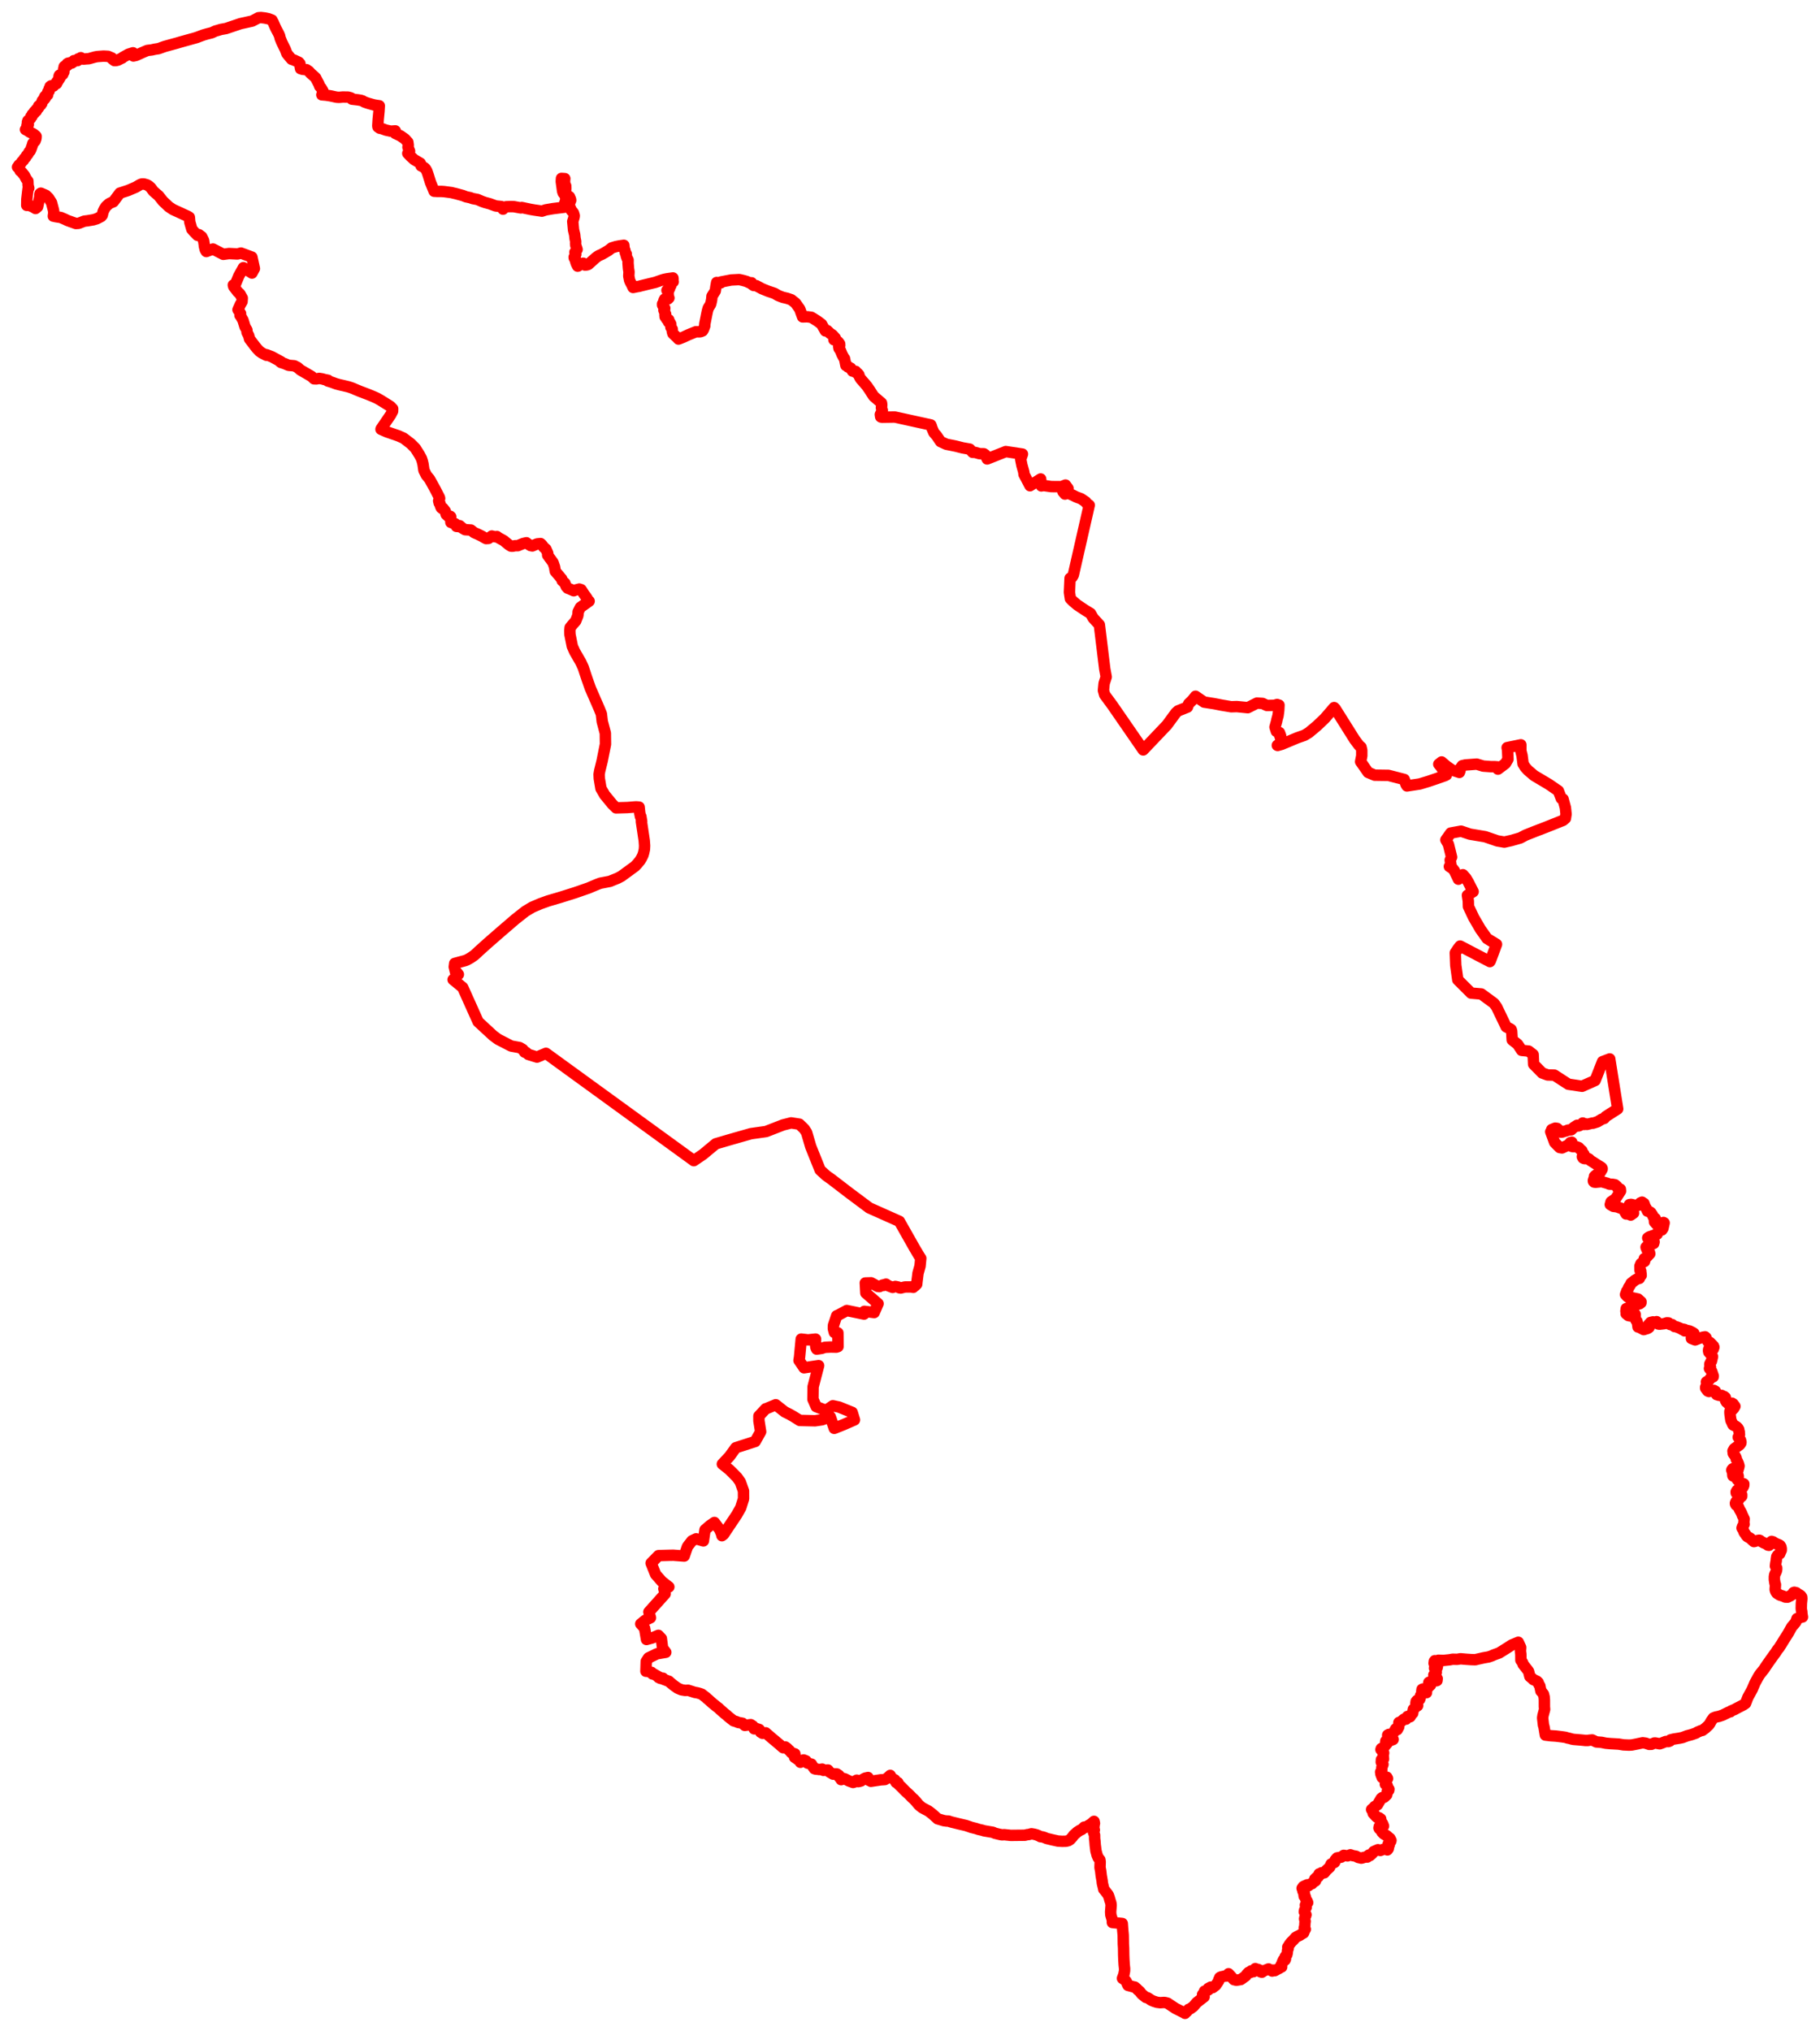 <svg width="518.72" height="578.859" xmlns="http://www.w3.org/2000/svg"><polygon points="5,47.628 5.622,48.218 5.737,48.688 6.041,48.934 6.305,49.195 6.965,50.018 7.47,50.993 7.953,51.627 8.001,52.837 8.198,53.618 8.058,53.709 8.002,53.76 7.766,55.747 7.649,56.768 7.621,58.536 8.243,58.515 9.318,58.938 10.134,59.431 10.722,58.941 11.343,56.092 11.362,55.488 11.429,55.182 11.626,55.059 13.052,55.66 13.836,56.411 14.676,57.725 15.26,59.957 15.325,60.687 15.204,61.61 15.581,61.638 15.738,61.732 17.325,61.989 18.507,62.495 19.304,62.875 21.623,63.704 22.428,63.655 24.022,63.032 24.907,62.932 26.627,62.642 27.624,62.335 28.834,61.702 29.146,61.326 29.397,60.297 29.727,59.606 30.206,58.849 31.038,58.101 31.516,57.835 32.309,57.516 34.153,55.047 36.505,54.287 38.716,53.341 39.861,52.66 40.423,52.44 40.981,52.429 41.864,52.681 42.401,52.992 42.98,53.502 43.698,54.488 45.229,55.816 46.443,57.347 48.133,58.939 49.313,59.725 53.575,61.679 53.97,61.941 54.09,63.291 54.667,65.323 55.298,66.06 56.285,67.062 56.675,66.878 57.492,67.479 58.038,68.575 58.225,69.842 58.234,70.089 58.493,71.175 58.812,71.694 60.702,70.983 63.644,72.489 65.272,72.265 67.706,72.386 68.684,72.13 71.794,73.286 72.503,76.554 71.816,77.83 69.372,76.293 68.061,78.653 66.983,81.255 66.498,81.244 66.625,81.703 67.759,83.191 68.359,83.741 69.053,84.973 68.981,85.986 68.467,86.855 67.834,88.284 68.561,89.359 68.401,89.879 68.529,89.972 68.946,90.734 69.247,91.25 69.829,93.139 70.372,94.079 70.403,94.733 70.876,95.655 71.132,96.626 72.726,98.727 73.292,99.421 73.957,100.118 74.66,100.614 75.934,101.266 75.971,101.108 77.464,101.679 80.158,103.143 79.796,103.081 80.117,103.325 81.109,103.64 82.265,104.128 83.865,104.26 84.792,104.718 85.605,105.437 88.807,107.297 89.508,107.976 90.203,107.999 90.961,107.856 91.819,107.99 92.404,108.163 93.512,108.394 93.42,108.596 93.523,108.616 94.651,108.972 95.827,109.407 96.773,109.661 98.026,109.946 99.329,110.261 100.169,110.534 100.74,110.759 101.444,111.068 102.682,111.577 105.002,112.459 106.467,113.062 107.485,113.526 108.356,114.019 110.631,115.433 111.273,115.844 111.919,116.525 111.895,117.199 111.351,118.233 108.642,122.203 108.592,122.359 110.194,123.074 113.534,124.224 115.02,124.886 117.09,126.47 118.363,127.749 119.519,129.579 120.011,130.492 120.116,130.697 120.359,131.433 120.563,132.261 120.828,134.058 121.504,135.424 122.226,136.312 122.43,136.565 123.929,139.259 125.256,141.839 125.301,142.08 125.021,142.742 125.183,143.403 125.433,143.565 125.5,144.133 125.74,144.703 126.058,144.959 126.263,144.854 126.911,145.7 127.167,146.636 127.843,147.26 128.32,147.153 128.452,147.27 128.503,148.891 129.012,149.076 129.716,149.268 130.099,150.032 130.683,150.092 130.987,149.829 131.395,150.181 131.792,150.534 132.563,150.975 134.228,151.078 135.133,151.814 136.172,152.255 137.45,152.888 137.956,153.201 138.55,153.514 139.23,153.472 140.172,152.779 140.307,152.842 141.161,153 141.643,152.931 142.015,153.234 143.578,154.094 145.031,155.293 145.613,155.651 146.019,155.697 146.817,155.541 147.575,155.541 149.099,154.918 150.038,154.701 150.351,154.967 151.205,155.504 151.728,155.606 153.07,155.032 154.075,154.932 154.382,155.204 154.971,155.99 155.6,156.529 156.072,157.606 156.12,157.732 156.091,158.246 157.632,160.358 158.057,161.606 158.258,162.838 159.393,164.174 159.987,164.911 160.082,164.989 160.233,165.511 160.983,166.203 161.383,167.183 161.806,167.655 162.195,167.798 163.239,168.249 163.526,168.375 163.777,168.25 165.109,167.896 165.64,168.076 166.49,169.396 167.144,170.281 167.207,170.472 167.305,170.525 167.389,170.762 167.348,170.878 167.914,171.348 165.404,173.136 164.773,174.393 164.714,175.392 164.095,176.983 163.141,178.078 162.495,178.883 162.402,179.772 162.443,180.856 163.12,184.223 163.804,185.756 165.539,188.763 166.221,190.237 167.248,193.329 168.255,196.184 170.768,201.952 171.395,203.491 171.651,205.665 172.527,208.967 172.566,212.134 171.612,216.924 170.921,219.71 170.748,220.7 170.805,221.893 171.279,224.728 172.338,226.563 174.53,229.23 175.585,230.268 178.811,230.173 181.278,229.978 182.155,230.048 182.278,231.239 182.334,231.714 182.539,232.742 182.651,232.72 182.885,234.164 182.809,234.19 183.619,239.626 183.716,241.046 183.666,242.074 183.451,243.064 183.239,243.762 182.809,244.632 182.371,245.336 181.613,246.251 180.941,246.946 177.135,249.733 176.068,250.3 173.817,251.214 171.101,251.736 170.217,252.065 167.767,253.102 163.976,254.421 159.613,255.796 156.237,256.784 154.044,257.573 151.813,258.521 151.632,258.611 149.715,259.764 146.818,262.052 144.283,264.238 142.914,265.407 139.086,268.746 136.395,271.163 136.003,271.551 135.176,272.289 134.116,273.022 133.033,273.623 132.573,273.801 129.587,274.607 129.464,275.589 129.589,276.1 129.797,277.008 130.121,277.074 130.639,277.739 129.148,279.224 131.883,281.46 136.269,291.232 140.528,295.169 141.937,296.214 145.689,298.149 148.1,298.588 149.006,299.125 149.518,299.891 149.894,299.932 150.58,300.541 153.056,301.307 155.606,300.222 197.739,330.822 198.068,330.604 200.379,329.03 204.001,326.02 207.971,324.853 214.03,323.127 218.348,322.517 223.177,320.638 225.479,320.054 227.835,320.418 229.242,321.796 229.892,322.799 231.071,326.831 233.746,333.482 235.457,335.055 236.897,336.077 242.031,340.012 247.758,344.288 256.336,348.114 260.615,355.671 261.948,357.923 262.429,358.662 262.22,360.863 261.644,362.918 261.335,365.428 261.278,366.025 261.118,366.194 260.809,366.302 260.795,366.489 260.444,366.571 260.281,366.928 259.777,366.821 257.901,366.823 256.705,367.123 256.319,367.058 255.997,366.843 255.177,366.676 254.413,366.948 253.121,366.448 252.524,366.017 251.884,366.208 251.812,366.391 251.571,366.272 250.648,366.721 250.156,366.663 248.278,365.632 246.621,365.683 246.781,368.561 250.257,371.579 249.157,374.115 246.348,373.771 246.264,374.549 241.349,373.537 239.02,374.788 238.471,375.026 237.534,377.798 237.52,378.733 237.803,379.791 238.807,379.915 238.844,383.813 238.369,383.973 236.768,383.937 235.106,384.017 234.183,384.324 232.763,384.536 232.571,384.159 232.409,383.157 232.439,381.677 230.294,381.906 228.362,381.675 227.874,386.868 227.725,387.761 227.947,388.067 229.158,389.862 233.318,389.237 231.746,395.269 231.703,398.827 232.628,400.933 234.979,401.844 235.82,401.73 237.376,400.676 239.147,401.058 242.877,402.565 243.534,404.708 240.575,406.004 237.775,407.122 236.636,403.822 234.309,404.665 232.31,404.965 227.941,404.867 226.058,403.684 225.021,403.101 223.655,402.42 221.093,400.392 218.344,401.533 218.237,401.537 216.298,403.621 216.303,404.972 216.794,408.084 215.241,410.864 209.704,412.644 207.922,415.117 205.877,417.297 207.913,418.921 210.079,421.102 211.002,422.413 211.907,424.962 211.916,427.207 211.112,429.752 209.97,431.774 206.214,437.382 205.755,437.716 205.63,437.167 205.116,435.961 203.618,433.949 202.393,434.788 200.94,436.038 200.473,439.204 198.412,438.604 197.204,439.182 196.768,439.757 196.139,440.55 195.917,440.871 195.004,443.517 191.924,443.286 190.964,443.298 187.687,443.392 185.577,445.543 186.857,448.743 188.641,450.766 190.626,452.319 189.204,452.836 189.581,454.275 184.941,459.452 185.394,461.105 183.901,461.825 182.624,462.857 183.72,464.1 184.265,467.303 185.872,466.86 187.653,466.123 188.494,467.027 188.844,469.764 189.756,470.948 187.245,471.379 184.836,472.545 184.186,473.549 184.095,476.356 184.627,476.353 184.997,476.52 185.684,476.67 185.977,477.138 186.267,477.105 187.464,477.807 187.686,478.118 187.893,478.027 188.116,478.338 188.578,478.459 188.939,478.332 189.079,478.628 190.322,479.106 190.606,479.177 190.894,479.459 192.031,480.387 193.098,481.152 193.663,481.409 194.239,481.642 195.302,481.816 196.122,481.77 198.093,482.404 198.37,482.433 198.763,482.509 199.402,482.684 200.043,482.904 200.487,483.274 201.26,483.85 201.56,484.169 201.839,484.372 203.03,485.449 204.35,486.511 204.8,486.848 205.116,487.168 206.587,488.459 207.038,488.804 207.553,489.289 209.077,490.483 209.898,490.717 210.317,490.932 211.403,491.132 211.64,491.183 212.269,491.788 213.971,491.571 214.578,491.971 214.939,492.764 215.013,492.773 215.419,492.635 216.398,492.951 216.792,493.722 217.308,494.034 218.22,493.895 219.921,495.362 222.266,497.322 222.459,497.521 223.214,498.152 223.409,498.148 223.819,497.927 224.413,498.366 224.622,498.642 224.915,498.848 225.562,499.592 226.547,499.896 226.464,500.88 227.353,501.508 227.771,501.687 228.126,502.301 228.759,501.993 229.039,501.628 229.736,501.909 230.162,502.54 231.264,502.823 231.769,503.677 232.071,503.869 232.093,504.111 232.472,504.251 232.845,504.267 233.588,504.371 234.341,504.25 234.57,504.564 234.689,504.609 235.253,504.552 235.98,504.509 236.364,505.045 237.452,505.683 237.529,505.677 238.124,505.61 238.505,505.631 239.122,506.053 239.017,506.301 239.562,506.955 239.737,507.256 240.372,506.906 240.817,507.034 241.951,507.616 243.139,508.05 243.631,507.888 243.641,507.71 244.19,507.396 244.596,507.816 245.033,507.728 245.449,507.598 245.775,507.264 246.554,506.823 247.403,506.636 247.671,507.452 248.146,507.553 248.212,507.723 251.099,507.29 251.416,507.28 252.2,507.227 252.747,506.888 253.733,506.036 254.152,506.801 255.028,507.311 255.374,508.027 255.916,508.102 256.097,508.592 257.187,509.654 257.38,509.863 258.265,510.748 259.132,511.531 259.988,512.417 260.447,512.812 261.021,513.436 261.841,514.411 262.397,514.905 262.868,515.263 263.741,515.731 264.616,516.192 265.832,517.127 267.226,518.406 268.998,518.937 269.829,519.051 270.332,519.054 271.067,519.305 273.236,519.84 275.292,520.32 276.291,520.654 276.774,520.832 278.238,521.203 278.836,521.411 280.006,521.679 280.446,521.827 282.684,522.206 282.927,522.234 283.595,522.531 284.723,522.808 285.537,522.974 285.747,522.979 286.156,522.934 288.234,523.153 288.503,523.123 288.547,523.138 288.937,523.131 289.006,523.131 289.438,523.127 289.708,523.121 292.081,523.098 292.896,522.898 293.122,522.911 293.979,522.676 294.84,522.825 295.504,523.017 296.183,523.298 296.517,523.5 297.094,523.561 297.653,523.726 298.316,524.014 299.049,524.189 299.88,524.394 301.513,524.752 302.717,524.827 303.727,524.809 304.018,524.754 304.479,524.647 305.008,524.322 305.616,523.651 306.05,523.054 306.626,522.541 306.958,522.234 307.705,521.743 308.351,521.441 308.696,521.086 308.996,520.783 309.161,520.929 309.857,520.556 311.009,519.849 311.812,519.137 311.937,519.689 311.884,519.815 311.802,520.438 311.74,521.152 311.893,521.598 311.698,522.193 311.671,522.301 311.969,523.046 311.983,524.105 312.058,524.634 312.176,526.16 312.212,526.308 312.349,527.508 312.679,528.761 313.029,529.584 313.479,530.095 313.565,530.679 313.518,532.31 313.709,533.283 313.855,534.578 314.131,536.182 314.175,536.704 314.529,538.184 314.585,538.49 314.842,538.784 315.848,540.091 316.127,540.834 316.382,541.736 316.606,542.403 316.685,543.055 316.545,544.94 316.596,545.794 316.748,546.318 317.034,547.276 317.03,547.963 318.278,548.1 319.855,548.248 319.991,550.138 320.126,551.57 320.165,554.148 320.234,555.177 320.265,557.258 320.32,558.63 320.406,560.028 320.522,561.111 320.514,561.764 320.3,562.86 319.913,563.891 320.309,564.139 320.907,564.63 321.134,565.032 321.23,565.367 321.489,565.892 322.204,566.081 323.063,566.313 323.434,566.367 323.927,566.789 324.324,567.207 324.805,567.595 325.426,568.395 326.588,569.323 327.003,569.382 327.522,569.702 328.103,570.094 328.76,570.392 329.743,570.709 330.665,570.825 331.799,570.75 332.243,570.821 332.432,570.876 332.771,570.963 334.996,572.443 337.656,573.776 337.745,573.859 337.808,573.567 338.225,573.409 338.745,572.741 339.246,572.555 340.136,571.899 341.069,570.798 342.217,569.896 343.191,569.154 342.743,568.496 343.153,568.015 343.288,567.543 343.812,567.456 344.404,567.181 344.369,566.764 345.079,566.379 345.602,566.548 346.51,565.856 347.325,564.634 347.362,564.255 347.697,563.948 347.633,563.672 347.919,563.501 349.004,563.252 349.79,563.208 350.151,562.571 351.688,564.264 352.386,564.429 353.638,564.223 355.076,563.183 355.355,562.698 355.861,562.197 356.343,562.215 356.59,561.753 357.232,561.983 357.783,561.103 358.141,561.57 358.551,561.331 359.143,561.603 359.232,562.009 359.649,562.14 360.256,561.727 361.555,561.199 362.583,561.804 362.835,561.526 363.34,561.692 364.145,561.244 364.549,561.058 364.929,560.763 365.29,560.639 365.142,560.066 365.366,559.898 365.429,559.422 365.812,558.577 366.24,558.69 366.381,558.351 366.308,557.693 366.758,557.165 366.888,556.632 366.958,555.866 367.157,555.367 367.024,554.966 367.253,554.707 367.451,554.284 368.031,553.538 368.729,552.865 369.225,552.252 369.88,551.878 370.406,551.641 371.094,551.187 371.527,550.958 371.782,550.274 372.026,549.894 371.731,549.514 371.88,549.017 371.889,548.743 371.924,548.073 371.989,547.639 371.821,546.941 371.918,546.443 372.099,546.12 372.226,545.763 371.74,544.919 371.828,544.432 372.292,543.628 372.043,543.003 372.429,542.68 372.397,542.335 372.708,542.291 372.524,541.848 372.134,541.26 372.023,540.623 371.712,540.492 371.636,539.903 371.764,539.626 371.558,539.294 371.356,539.056 371.393,538.962 371.112,538.224 371.464,537.731 372.567,537.22 372.946,537.484 373.665,536.897 373.937,536.905 374.213,536.531 374.943,536.106 374.726,535.586 375.4,534.946 375.707,534.957 375.967,534.113 376.446,534.18 376.642,533.803 377.45,533.796 378.017,533.081 378.987,532.192 379.369,531.315 380.349,530.841 380.478,530.617 380.532,530.171 381.078,529.554 382.266,529.336 382.981,528.822 384.064,528.989 384.872,528.665 385.449,528.886 386.487,529.08 387.055,529.406 387.969,529.623 388.29,529.56 388.747,529.397 389.575,529.262 389.697,529.319 389.937,528.896 390.173,528.726 390.448,528.889 391.144,528.257 391.321,528.017 391.523,527.749 392.115,527.484 392.737,527.222 393.412,527.435 394.481,527.041 395.195,527.03 395.417,527.278 395.67,526.929 395.809,526.168 395.945,525.891 395.655,525.568 396.371,524.854 396.448,524.578 396.163,524.009 395.678,523.63 395.275,523.255 394.351,522.707 393.872,522.193 393.735,521.787 393.141,521.262 393.016,521.004 393.113,520.594 393.301,520.627 393.782,520.859 394.315,520.469 394.065,519.822 393.969,519.759 393.968,519.641 393.798,519.492 393.556,519.18 393.512,518.434 393.05,518.121 392.783,518.156 392.65,518.099 392.298,517.85 391.362,516.828 391.452,516.604 391.372,516.433 390.913,515.77 391.013,515.693 391.515,515.246 391.67,515.124 391.798,515.005 391.815,514.889 391.871,514.889 392.601,514.396 393.66,512.605 393.96,512.368 394.467,512.284 395.231,511.587 395.38,510.671 395.36,510.635 395.498,510.496 395.807,510.284 395.857,509.973 395.53,509.624 395.464,509.402 395.419,509.302 395.46,509.206 395.355,508.897 394.836,508.552 394.921,507.877 395.129,507.163 395.46,506.964 395.457,506.913 395.27,506.554 394.417,506.748 393.955,506.66 393.581,505.696 393.496,505.078 393.818,504.714 393.833,503.782 394.165,502.914 393.677,502.252 393.707,501.866 393.713,501.564 394.32,501.346 394.226,500.307 394.359,499.631 394.096,499.246 393.585,498.674 393.688,498.393 394.459,497.991 394.99,497.318 395.369,496.879 395.342,496.854 395.319,496.832 395.294,496.809 394.925,496.666 394.961,496.258 395.281,495.919 395.492,496.1 395.628,496.213 396.023,495.921 396.398,496.053 397.067,495.798 396.501,495.245 396.044,495.051 395.595,495.062 395.524,495.001 395.505,494.542 395.839,494.353 396.63,494.446 396.88,494.337 397.483,493.343 397.785,492.779 398.228,493.016 398.657,492.224 398.695,490.981 398.717,490.943 399.231,490.779 400.139,490.013 400.734,490.003 401.132,489.251 401.239,489.218 401.4,489.272 401.897,489.322 402.43,488.434 402.64,488.317 402.721,487.635 402.815,487.202 403.101,486.992 403.489,486.371 403.74,486.346 403.845,486.305 404.025,486.179 404.056,486.089 404.018,485.997 403.532,485.566 403.613,484.988 403.884,484.66 404.628,484.377 404.777,483.997 404.869,483.297 405.064,483.133 405.421,482.598 405.225,482.194 405.216,482.105 405.296,481.523 405.497,481.414 405.555,481.423 405.681,481.523 405.705,481.597 405.601,481.773 406.194,482.391 406.565,482.454 406.55,481.958 406.877,481.108 407.738,480.252 407.635,480.002 407.491,479.841 407.197,479.775 407.231,479.545 407.398,479.445 407.624,479.455 407.844,479.534 408.1,479.117 408.572,479.239 409.032,478.801 409.308,478.754 409.468,479.056 409.551,479.018 409.619,478.459 409.165,477.716 408.849,478.043 408.788,478.035 408.648,477.426 408.958,477.354 409.022,477.3 409.055,477.046 409.358,476.7 409.361,476.629 408.853,475.479 408.918,475.426 409.596,475.359 409.725,474.679 408.955,474.759 408.878,474.7 408.929,474.311 408.727,474.099 408.785,473.531 408.926,473.342 409.017,473.375 409.133,473.44 409.511,473.636 409.952,473.215 411.449,473.266 413.139,473.091 414.019,472.927 415.305,472.956 416.257,472.797 417.908,472.937 419.331,473.034 420.49,473.073 420.998,472.937 422.907,472.51 424.259,472.278 425.304,471.915 425.536,471.772 427.28,471.138 427.52,470.989 429.628,469.672 430.847,468.876 432.734,468.087 433.413,469.569 433.339,470.602 433.458,471.498 433.472,473.212 433.934,473.85 434.111,474.381 435.508,476.169 435.668,476.411 436.028,477.851 436.662,478.385 437.044,478.749 438.008,479.169 438.406,479.555 438.608,480.153 438.871,480.525 439.172,481.998 439.417,482.245 439.901,482.89 440.106,483.717 440.168,484.574 440.17,486.436 440.232,487.225 439.765,488.977 439.666,489.655 439.902,491.713 440.025,492.112 440.064,492.25 440.444,494.546 442.068,494.742 443.42,494.827 444.484,494.955 445.334,495.063 446.162,495.188 446.882,495.408 447.054,495.43 447.429,495.518 447.997,495.682 448.516,495.778 450.665,495.957 451.888,496.084 452.22,496.077 452.495,496.095 452.968,496.007 453.798,495.934 454.98,496.5 456.459,496.615 457.682,496.865 458.955,496.98 461.327,497.117 462.708,497.343 464.283,497.408 465.072,497.373 466.628,497.068 466.976,496.987 468.188,496.734 469.032,496.851 470.032,497.2 470.653,497.187 471.502,496.803 471.784,496.795 473.028,497.037 473.614,496.827 474.777,496.375 475.512,496.4 475.95,496.228 476.108,495.912 476.127,495.917 476.992,495.691 478.646,495.43 479.521,495.249 480.814,494.762 482.06,494.435 483.368,493.978 483.773,493.715 484.767,493.294 485.197,493.215 486.076,492.561 487.044,491.662 487.266,491.35 487.786,490.418 488.338,489.67 489.016,489.403 489.994,489.2 491.021,488.84 492.809,487.955 493.172,487.899 493.418,487.651 494.358,487.264 494.972,486.923 495.628,486.582 496.35,486.212 496.98,485.877 497.498,485.516 498.144,483.824 499.407,481.517 500.168,479.719 501.043,478.095 501.385,477.541 501.652,477.135 502.877,475.612 503.063,475.282 503.764,474.257 504.218,473.607 505.02,472.477 505.703,471.53 506.048,471.075 506.546,470.287 507.105,469.599 507.419,469.07 507.642,468.751 508.431,467.452 509.663,465.525 510.225,464.501 510.667,463.722 511.67,462.533 511.843,462.273 511.977,461.893 512.174,461.338 513.598,460.899 513.72,460.891 513.581,460.113 513.538,459.698 513.527,459.412 513.433,458.934 513.381,458.475 513.405,457.33 513.422,456.912 513.544,455.675 513.506,455.216 513.233,454.823 512.873,454.565 512.698,454.472 512.319,454.262 511.98,453.979 511.414,453.837 511.177,453.922 511.102,454 510.929,454.339 510.608,454.629 510.175,454.909 510.067,454.913 509.507,455.237 508.854,455.219 508.224,454.951 507.876,454.824 507.265,454.648 506.428,454.118 506.117,453.66 505.943,453.058 506.026,451.672 505.89,451.298 505.716,450.247 505.717,449.42 505.807,448.847 506.197,448.011 506.33,447.644 506.379,447.306 506.38,446.907 506.317,446.805 506.02,446.385 506.109,445.589 506.261,444.83 506.278,444.428 506.4,443.664 506.667,443.264 507.24,442.874 507.429,442.394 507.679,441.879 507.686,441.393 507.575,440.882 507.333,440.499 506.996,440.297 506.266,440.024 505.624,439.664 505.355,439.469 504.924,439.339 504.597,439.632 504.236,440.41 504.18,440.461 504.075,440.39 503.918,440.42 503.21,439.944 502.803,439.821 502.683,439.757 501.879,439.307 501.562,439.052 501.411,439.004 500.937,439.078 500.046,439.37 499.881,439.395 499.419,438.994 498.82,438.422 498.072,438.018 497.816,437.809 497.477,437.274 497.118,436.785 497.004,436.537 496.861,436.071 496.54,435.627 496.494,435.522 496.662,435.044 496.877,434.81 497.101,434.458 497.026,433.916 497.109,432.951 496.904,432.543 496.716,432.096 496.665,432.071 496.35,431.251 495.957,430.521 495.852,430.393 495.445,429.466 495.192,429.265 494.819,428.991 494.636,428.672 494.611,428.442 494.728,428.141 494.824,427.966 495.239,427.639 495.556,427.447 495.818,426.912 495.933,426.819 496.355,426.552 496.419,426.471 496.419,426.048 496.285,425.744 496.103,425.68 495.839,425.734 495.726,425.775 495.251,425.583 495.08,425.65 494.854,425.56 494.817,425.437 494.821,425.229 495.077,424.789 495.289,424.623 495.508,424.555 495.598,424.495 495.801,424.298 496.075,424.094 496.511,424.055 496.741,423.957 496.853,423.737 496.996,423.351 497.007,422.945 496.844,422.884 496.41,422.956 496.111,423.05 495.868,422.723 495.697,422.243 495.404,421.841 495.27,421.768 495.187,421.787 494.941,421.382 494.883,421.021 494.912,420.938 495.028,420.84 495.238,420.823 495.341,420.88 495.424,420.804 495.34,420.441 495.217,420.288 494.921,420.166 494.689,420.185 494.619,420.314 494.404,420.633 494.306,420.702 494.015,420.722 493.926,420.683 493.88,420.588 493.855,420.208 493.817,419.813 493.836,419.698 493.818,419.476 493.689,419.323 493.577,419.033 493.608,418.929 493.831,418.642 493.885,418.619 494.506,418.855 494.787,418.864 495.131,419.115 495.232,419.095 495.358,418.984 495.427,418.664 495.579,418.197 495.646,417.827 495.443,417.14 495.149,416.483 495.005,416.231 494.842,415.898 494.833,415.618 494.642,415.156 494.053,414.379 493.985,414.221 493.994,414.083 493.914,413.588 494.263,412.943 494.857,412.504 495.003,412.39 495.447,412.085 495.824,411.803 495.907,411.701 496.161,411.321 496.198,411.055 496.078,410.503 495.962,410.314 495.41,409.643 495.566,409.434 495.768,408.879 495.714,408.45 495.715,408.155 495.639,408.097 495.626,407.953 495.556,407.458 495.388,407.164 495.264,406.977 495.009,406.729 494.507,406.403 494.028,406.204 493.948,406.141 493.776,405.836 493.671,405.527 493.458,405.125 493.328,404.821 493.199,404.014 493.191,403.885 493.111,403.396 493.044,402.707 493.043,402.273 493.077,402.195 493.201,401.839 493.376,401.883 493.479,401.895 493.573,401.912 493.7,401.893 493.997,401.457 494.099,401.466 494.474,400.84 493.978,400.173 493.619,399.938 492.883,400.171 492.829,400.263 492.655,400.171 492.249,399.774 492.05,399.627 492.056,399.559 491.893,399.351 491.81,399.223 491.803,398.729 491.732,398.316 491.423,398.061 491.152,397.962 490.746,397.866 490.748,397.754 490.637,397.715 490.401,397.713 489.959,397.714 489.258,397.497 489.004,397.091 488.924,396.559 488.443,396.296 487.928,396.383 487.085,396.624 486.708,396.466 486.142,395.709 486.137,395.374 486.201,395.227 486.418,394.876 486.404,394.171 486.348,393.879 486.443,393.806 486.667,393.873 487.232,393.232 487.734,392.537 488.272,392.426 488.302,392.2 487.844,390.86 487.433,390.338 487.212,390.057 487.412,389.973 487.503,389.639 487.311,389.105 487.318,388.795 487.651,388.122 487.777,387.992 487.983,387.096 488.082,386.667 487.8,386.075 487.656,386.013 487.517,385.953 487.02,385.382 486.937,384.946 487.004,384.536 487.722,384.466 488.297,384.548 488.485,383.97 488.428,383.835 488.357,383.665 487.369,382.64 486.835,382.485 486.45,381.845 486.226,381.262 485.969,381.03 485.363,381.133 484.265,381.474 483.141,381.916 482.079,381.508 482.054,381.336 482.2,381.04 482.355,380.831 482.827,380.428 482.802,380.062 482.448,379.824 481.532,379.357 480.802,379.202 480.512,379.247 480.143,379.344 480.144,378.95 479.757,378.857 479.462,378.957 479.099,378.716 478.45,378.431 477.707,378.151 477.263,378.102 476.555,377.531 476.207,377.577 475.926,377.496 475.539,377.062 475.063,377.038 474.309,377.291 472.963,377.445 472.659,377.389 472.443,377.135 472.159,376.709 471.792,377.047 471.541,377.122 471.135,376.77 470.416,376.932 469.78,377.666 469.998,378.364 469.619,378.625 468.48,378.975 467.765,378.594 466.974,378.148 466.849,378.226 466.749,377.427 466.569,376.625 466.274,376.299 466.118,375.901 466.029,375.307 466.039,374.617 465.852,374.654 464.62,375.09 464.102,374.975 463.46,374.446 463.497,374.317 463.594,374.211 463.407,373.727 463.492,372.987 463.969,372.812 464.397,372.981 464.933,373.477 465.183,373.509 465.579,373.371 465.52,372.559 465.696,371.973 466.54,371.743 467.287,371.622 467.693,371.321 467.706,371.033 466.832,370.256 466.034,370.08 465.06,369.876 464.399,369.93 463.855,369.605 463.293,368.988 463.405,368.667 463.547,368.309 463.616,368.034 463.882,367.829 464.164,367.001 464.653,366.258 464.865,365.781 465.47,365.312 465.944,364.923 466.46,364.624 466.971,364.408 467.25,364.364 467.416,363.895 467.752,363.529 467.704,362.927 467.593,362.783 467.561,362.578 467.642,362.392 467.619,362.238 467.517,362.183 467.406,362.015 467.395,360.87 467.689,360.172 468.151,359.782 468.704,359.559 468.778,359.328 468.607,359.04 468.643,358.741 469.022,358.627 470.202,357.371 470.118,356.959 469.449,356.32 469.413,356.204 469.334,355.949 469.306,355.897 469.188,355.681 469.144,355.482 469.307,355.296 469.583,355.16 469.92,354.872 470.88,354.548 471.249,354.458 471.324,354.415 471.359,354.239 471.434,354.005 471.419,353.859 471.378,353.753 471.318,353.726 471.215,353.759 471.091,353.842 470.89,353.903 470.702,353.934 470.519,353.891 470.346,353.789 470.309,353.657 470.337,353.472 470.385,353.238 470.429,352.991 470.354,352.804 470.234,352.716 470.13,352.752 469.974,352.825 469.759,352.993 469.621,352.852 470.013,352.571 472.31,351.771 472.67,350.89 473.163,350.576 473.66,350.566 473.952,350.13 474.303,348.562 474.11,348.441 473.925,348.5 473.088,348.854 472.143,348.953 471.775,348.548 471.558,348.288 471.531,348.013 471.753,347.291 471.3,347.018 470.93,346.223 470.643,345.835 470.526,345.644 470.246,345.426 469.559,345.228 469.118,344.26 468.973,344.094 468.778,343.787 468.738,343.502 468.545,343 468.306,342.889 468,342.644 467.508,342.874 466.837,343.579 466.214,343.59 464.856,343.276 464.406,343.35 464.302,343.821 464.503,344.402 465.012,344.885 465.411,345.221 465.573,345.774 464.774,346.33 464.049,345.986 463.465,346.011 463.084,345.356 463.19,344.833 463.049,344.664 462.602,344.62 461.748,344.305 460.996,344.027 460.829,343.965 459.833,343.844 458.948,343.337 459.161,342.564 460.457,341.681 461.872,339.484 461.814,338.949 461.09,338.731 460.843,338.156 460.273,337.685 459.564,337.558 458.704,337.523 458.006,337.237 457.581,337.129 457.176,337.011 456.801,336.889 456.412,336.82 454.742,336.983 454.355,336.931 454.163,336.731 454.127,336.525 454.223,336.188 454.362,335.811 454.417,335.582 454.447,335.279 454.72,335.035 455.004,334.831 455.888,334.395 456.034,334.246 456.15,334.057 456.348,333.749 456.499,333.46 456.62,333.266 456.629,333.055 456.546,332.874 456.368,332.712 455.075,331.913 453.191,330.699 453.049,330.503 452.873,330.358 452.65,330.221 452.383,330.148 452.15,330.225 451.945,330.244 451.666,330.251 451.367,330.169 451.18,330.057 451.092,329.911 450.975,329.678 451.03,329.518 451.249,329.398 451.439,329.238 451.467,329.076 451.399,328.936 451.282,328.836 451.05,328.557 450.867,327.994 450.335,327.538 449.954,327.101 449.274,326.851 448.692,326.83 448.256,326.834 447.865,326.709 447.829,326.368 448.062,326.135 447.959,325.555 447.569,325.672 447.199,326.154 446.652,326.512 445.186,327.196 445.028,327.169 444.541,327.086 444.445,327.005 443.095,325.634 441.976,322.585 442.332,322.435 442.256,321.957 443.26,321.55 443.799,321.631 444.953,322.701 445.287,322.656 445.737,322.505 445.893,322.452 446.327,322.353 446.91,322.107 447.825,322.021 448.481,321.388 449.488,320.741 449.848,320.936 450.212,320.818 450.983,320.282 451.103,320.083 451.543,320.499 451.886,320.323 452.305,320.485 453.793,320.119 454.016,320.15 455.31,319.74 456.498,319.015 457.248,318.765 457.65,318.259 461.061,316.067 458.789,301.828 456.737,302.604 454.631,307.964 450.909,309.622 447.009,309.033 443.013,306.443 441.076,306.388 439.553,305.832 437.099,303.34 436.971,300.593 435.675,299.584 433.691,299.387 432.551,297.652 430.995,296.413 430.84,293.844 430.681,293.435 430.457,293.271 429.282,292.677 426.564,287.016 425.793,285.955 422.178,283.305 419.277,283.062 415.486,279.273 414.906,275.128 414.776,271.582 415.536,270.428 416.146,269.649 424.631,274.082 424.766,273.878 426.522,269.16 423.831,267.512 421.945,264.857 420.033,261.576 418.523,258.385 418.482,256.78 418.237,255.181 419.86,254.145 418.491,251.445 417.806,250.287 416.944,249.313 415.663,250.595 414.511,248.191 413.929,247.445 413.873,247.478 413.085,246.976 413.514,246.483 413.325,245.137 413.717,244.303 412.813,240.637 412.094,239.396 413.47,237.444 416.416,236.907 418.967,237.765 423.291,238.483 426.741,239.674 428.748,240.02 430.741,239.575 433.287,238.846 434.798,238.045 437.255,237.067 440.687,235.746 445.486,233.829 446.16,233.245 446.342,232.048 446.157,230.235 445.491,227.771 444.994,227.601 444.148,225.416 441.435,223.551 437.254,221.067 435.507,219.58 434.709,218.701 434.099,217.714 433.794,215.346 433.459,213.996 433.461,212.291 429.548,213.099 429.68,213.805 429.786,216.398 429.068,217.621 426.93,219.23 426.726,219.008 426.799,218.581 426.07,218.524 424.915,218.519 422.732,218.358 420.875,217.794 417.675,218.035 416.758,218.24 416.233,218.958 416.12,219.683 415.942,220.16 413.916,219.505 412.331,218.416 410.876,217.174 410.067,217.816 410.669,218.558 412.236,220.88 411.84,221.08 409.631,221.86 407.091,222.718 404.637,223.457 400.992,224.012 400.702,223.53 400.473,222.793 400.223,222.167 395.722,221.004 391.798,220.949 389.925,220.156 387.792,217.1 388.118,215.421 388.116,213.867 387.904,212.948 387.319,212.439 386.079,210.784 380.536,201.962 380.238,201.68 377.578,204.762 375.342,206.894 373.039,208.818 371.766,209.587 369.699,210.312 365.347,212.137 364.149,212.476 364.053,212.448 364.586,212.072 364.893,211.604 365.037,210.844 364.983,210.282 364.759,209.767 365.009,209.764 364.665,208.818 363.777,208.454 363.39,207.242 363.858,205.577 363.929,205.175 364.262,203.936 364.457,202.43 364.528,200.974 364.313,200.915 363.985,200.806 363.202,201.035 361.092,201.082 359.826,200.493 358.232,200.402 355.646,201.706 352.498,201.393 350.922,201.444 348.236,200.997 346.059,200.568 343.191,200.124 340.738,198.449 339.835,199.58 338.775,200.607 338.425,201.551 335.754,202.625 335.155,203.155 332.59,206.649 325.829,213.755 317.049,201.038 314.844,198.039 314.497,196.78 314.69,194.787 315.281,192.938 314.866,190.668 313.331,178.089 311.578,176.19 310.808,174.849 309.299,173.934 307.032,172.416 305.865,171.431 305.07,170.633 304.8,168.816 304.982,164.824 305.574,164.501 305.905,163.918 310.443,143.991 309.648,143.394 309.484,143.084 308.11,142.157 306.703,141.633 305.671,141.105 304.177,140.478 303.523,140.825 302.946,140.149 304.393,139.217 303.683,138.255 302.546,138.717 299.628,138.694 297.375,138.373 296.802,138.502 296.598,136.525 293.562,138.444 291.85,135.197 291.801,134.592 291.248,132.594 290.908,130.892 291.412,129.429 286.658,128.709 281.356,130.812 280.771,129.593 280.405,129.336 279.2,129.316 277.888,128.941 277.222,128.93 276.375,128.01 274.398,127.666 272.452,127.173 269.713,126.619 268.078,125.871 266.953,124.214 266.175,123.323 265.661,122.145 265.499,121.658 265.472,121.527 265.304,121.122 255.018,118.865 251.429,118.92 251.102,118.865 250.999,118.796 250.903,118.147 251.476,116.975 251.209,116.236 251.324,115.462 251.247,114.88 249.002,112.947 248.257,111.801 247.887,111.217 247.117,110.1 246.549,109.415 245.332,108.025 245.103,107.665 244.712,106.882 244.794,106.826 244.371,106.351 244.03,106.234 243.863,105.84 243.513,105.916 242.968,105.771 242.466,104.939 241.669,104.581 241.548,104.312 241.093,104.178 240.695,102.201 240.533,102.044 239.978,100.998 239.49,99.815 239.122,99.297 239.033,98.791 239.338,98.471 239.317,98.023 238.908,97.444 238.518,97.144 237.671,96.824 238.064,96.355 237.27,95.474 236.547,94.987 235.749,94.205 235.242,94.321 234.155,92.395 232.959,91.501 232.248,91.061 231.847,90.801 231.24,90.437 230.069,90.286 228.75,90.325 227.936,88.077 226.729,86.383 225.535,85.438 224.335,85.029 223.117,84.744 222.384,84.472 221.769,84.22 220.746,83.624 220.223,83.439 218.896,82.996 217.185,82.301 215.535,81.417 214.795,81.373 214.301,81.036 214.204,80.599 213.53,80.571 212.776,80.216 211.975,79.994 211.892,79.963 210.712,79.689 208.389,79.808 205.516,80.362 205.408,80.622 204.256,80.518 204.038,81.693 203.867,82.925 202.927,84.418 202.84,85.351 202.707,86.021 202.533,86.732 201.848,87.835 201.609,88.691 201.429,89.547 200.875,92.362 200.865,92.915 200.485,93.906 200.24,94.318 199.663,94.548 199.229,94.582 198.353,94.554 196.24,95.41 194.792,96.086 193.989,96.41 193.372,96.64 192.969,96.202 191.905,95.191 191.77,95.053 191.606,94.481 191.607,93.835 191.213,93.291 191.186,92.387 190.87,91.791 190.539,91.8 190.472,91.55 190.65,91.443 190.586,91.133 190.273,90.97 190.091,91.067 189.551,90.258 189.648,90.054 189.512,89.81 189.719,89.545 189.434,88.959 189.218,88.422 189.426,88.257 189.46,87.834 189.128,87.47 188.849,86.966 188.841,86.619 189.207,86.035 189.219,85.648 189.41,85.267 189.964,85.156 190.352,85.212 190.651,84.924 190.392,84.574 190.31,84.174 190.456,84.074 190.365,83.618 190.472,83.257 190.284,83.19 190.291,82.859 190.093,82.749 190.304,82.502 190.483,82.473 190.524,82.67 190.845,82.242 190.664,82.064 190.862,81.877 190.816,81.494 190.989,81.587 191.188,81.425 190.891,81.23 191.254,81.046 191.224,80.745 191.867,80.324 191.571,80.122 191.83,79.633 191.797,79.227 190.057,79.469 189.228,79.645 188.677,79.812 186.719,80.494 184.949,80.915 182.64,81.483 182.109,81.625 181.62,81.698 180.435,81.94 180.036,81.085 179.757,80.588 179.453,79.939 179.207,78.712 179.272,77.49 179.126,76.557 179,74.995 179.011,74.126 178.716,73.577 178.48,72.888 178.502,72.41 178.247,72.125 178.113,71.36 178.007,71.223 177.869,70.617 177.806,69.912 176.5,70.096 175.495,70.301 174.368,70.646 173.391,71.4 172.318,72.037 171.59,72.456 170.761,72.823 170.377,73.044 169.762,73.494 167.671,75.368 167.257,75.514 166.743,75.562 166.205,75.031 165.315,75.379 164.776,75.822 164.638,75.867 164.275,75.134 164.046,74.468 164.02,73.915 163.796,73.749 163.669,73.536 163.641,73.287 163.791,72.941 164.104,72.489 163.853,71.906 164.478,71.108 164.085,69.894 164.048,69.422 164.076,68.833 163.895,67.912 163.788,66.874 163.47,65.57 163.239,63.12 163.468,62.408 163.637,61.792 163.67,61.472 163.457,60.729 163.169,60.335 162.911,60.082 162.717,59.765 162.623,59.417 162.107,58.753 162.291,58.523 162.274,58.069 162.292,57.828 162.456,57.627 162.436,57.522 162.424,57.362 162.655,57.108 162.615,56.812 162.292,56.061 162.025,55.948 161.481,55.348 161.25,55.284 161.201,54.21 161.283,53.708 161.246,53.468 161.244,53.003 161.104,52.739 160.926,52.157 160.916,51.512 160.975,50.912 160.026,50.85 159.973,51.737 160.347,54.479 160.524,55.007 160.879,55.462 161.165,55.99 161.272,56.952 160.946,57.942 160.833,59.065 157.622,59.465 155.561,59.816 154.445,60.187 153.961,60.104 152.374,59.878 151.229,59.68 148.703,59.146 148.448,59.266 146.462,58.902 145.545,58.882 144.229,58.924 143.626,59.114 143.37,59.615 142.856,58.863 141.714,58.753 141.252,58.692 139.59,58.081 138.211,57.71 137.38,57.415 136.096,56.861 134.746,56.605 133.982,56.337 132.84,56.092 131.877,55.723 129.869,55.179 129.217,55.032 128.71,54.896 126.561,54.613 125.88,54.568 124.573,54.558 123.73,54.509 122.721,52.058 121.994,49.741 121.735,48.998 121.633,48.731 121.361,48.248 121.071,47.889 120.589,47.57 120.346,47.429 120.013,47.275 119.797,46.528 118.05,45.502 117.006,44.551 116.224,43.725 116.52,43.427 116.735,43.088 116.275,41.966 116.363,41.439 116.239,40.529 115.381,39.593 114.135,38.718 112.658,38.027 112.664,37.303 111.387,37.394 109.994,37.087 108.839,36.665 108.224,36.543 107.732,36.193 107.671,35.9 107.791,34.029 108,31.879 108.007,31.866 108.111,30.154 107.276,30.029 106.515,29.888 105.128,29.497 104.644,29.349 103.854,29.068 103.313,28.745 102.855,28.603 102.089,28.472 100.304,28.26 100.308,28.129 100.28,28.071 99.95,27.883 99.222,27.681 97.698,27.657 96.615,27.749 95.922,27.701 94.156,27.319 93,27.138 91.919,27.042 91.727,27.03 91.996,26.301 92.032,25.921 91.543,25.08 91.14,24.626 90.869,23.907 90.225,22.706 89.998,22.227 89.553,21.788 88.507,20.868 88.025,20.306 87.748,20.135 87.365,19.864 86.71,19.809 86.24,19.758 85.658,19.574 85.556,19.053 85.482,18.126 85.148,17.745 83.76,17.106 83.102,16.885 82.625,16.328 81.767,15.282 81.33,14.126 80.297,12.016 79.825,10.835 79.693,10.229 79.424,9.611 78.609,8.077 78.021,6.755 77.832,6.294 77.596,5.992 77.536,5.807 77.516,5.726 76.541,5.352 75.438,5.124 74.386,5 73.684,5.056 71.887,6 68.53,6.741 64.434,8.124 62.9,8.405 62.193,8.624 61.381,8.851 60.388,9.324 59.031,9.669 57.993,9.966 55.933,10.733 51.47,11.971 50.35,12.304 46.95,13.234 45.185,13.866 44.073,14.041 43.249,14.23 41.988,14.38 40.605,14.966 38.834,15.774 38.031,15.964 37.878,15.306 37.838,15.166 37.906,15.047 36.866,15.373 36.658,15.433 35.027,16.33 34.835,16.54 34.406,16.723 33.665,17.112 33.094,17.257 32.611,17.269 32.032,16.834 31.882,16.517 30.802,16.059 29.515,15.991 27.752,16.123 27.089,16.241 25.334,16.729 24.269,16.801 23.922,16.843 23.291,16.806 23.033,16.445 22.853,16.66 22.678,16.711 22.482,16.815 22.306,16.779 22.091,16.961 22.117,17.269 21.581,17.27 21.325,17.449 21.052,17.282 20.945,17.512 20.656,17.636 20.597,17.874 20.447,17.982 20.271,17.887 20.035,17.956 19.917,17.887 19.805,18.04 19.388,18.018 19.33,18.157 19.144,18.179 19.13,18.339 19.372,18.503 19.122,18.711 18.774,18.648 18.67,18.97 18.392,18.894 18.281,19.004 18.425,19.126 18.345,19.427 18.387,19.583 18.134,19.649 18.269,19.898 18.038,20.386 18.214,20.531 18.01,20.59 17.96,20.793 17.862,20.876 17.898,20.936 17.895,21.188 17.678,21.127 17.438,21.19 17.416,21.307 17.133,21.332 16.946,21.431 16.962,21.667 16.826,21.73 17.05,21.842 17.113,22.16 16.865,22.173 16.884,22.561 16.62,22.624 16.495,23.053 16.514,23.135 16.415,23.248 16.181,23.324 16.033,23.648 16.137,23.84 15.661,23.985 15.636,24.117 15.405,24.165 15.245,24.331 15.263,24.52 15.049,24.57 14.535,24.468 14.511,24.624 14.273,24.671 14.139,25.173 14.009,25.303 14.024,25.458 14.104,25.428 14.034,25.662 14.016,25.924 13.824,25.957 13.798,26.09 13.631,26.166 13.588,27.036 13.139,27.125 12.759,27.52 12.738,27.666 12.987,27.797 12.663,28.262 12.427,28.203 12.461,28.483 12.159,28.747 12.027,28.75 12.017,28.992 11.834,29.278 11.922,29.472 11.664,29.56 11.647,29.888 11.29,30.139 11.102,30.218 11.018,30.218 11.101,30.543 10.786,30.97 10.58,30.983 10.339,31.223 10.354,31.647 10.146,31.602 10.038,31.813 9.835,31.792 9.709,31.974 9.79,32.234 9.542,32.373 9.204,32.587 9.248,32.747 9.077,32.895 9.097,33.182 8.809,33.227 8.702,33.774 8.376,34.089 8.175,34.186 7.937,34.413 8.138,34.566 7.836,34.709 7.804,34.834 8.026,34.987 7.958,35.357 8.08,35.512 7.69,35.703 7.917,36.068 7.612,36.249 7.413,36.825 7.264,36.925 8.037,37.32 8.366,37.59 9.343,38.082 9.671,38.3 10.137,38.683 10.298,38.862 10.252,39.468 10.027,40.114 9.978,40.213 9.354,40.879 9.214,41.401 8.783,42.616 8.594,43.021 8.337,43.252 7.888,44.043 7.576,44.34 7.284,44.895 6.978,45.163 6.65,45.721 6.285,46.035 5.799,46.768 5.413,47.023 5,47.628" stroke="red" stroke-width="3.254px" fill="none" stroke-linejoin="round" vector-effect="non-scaling-stroke"></polygon></svg>